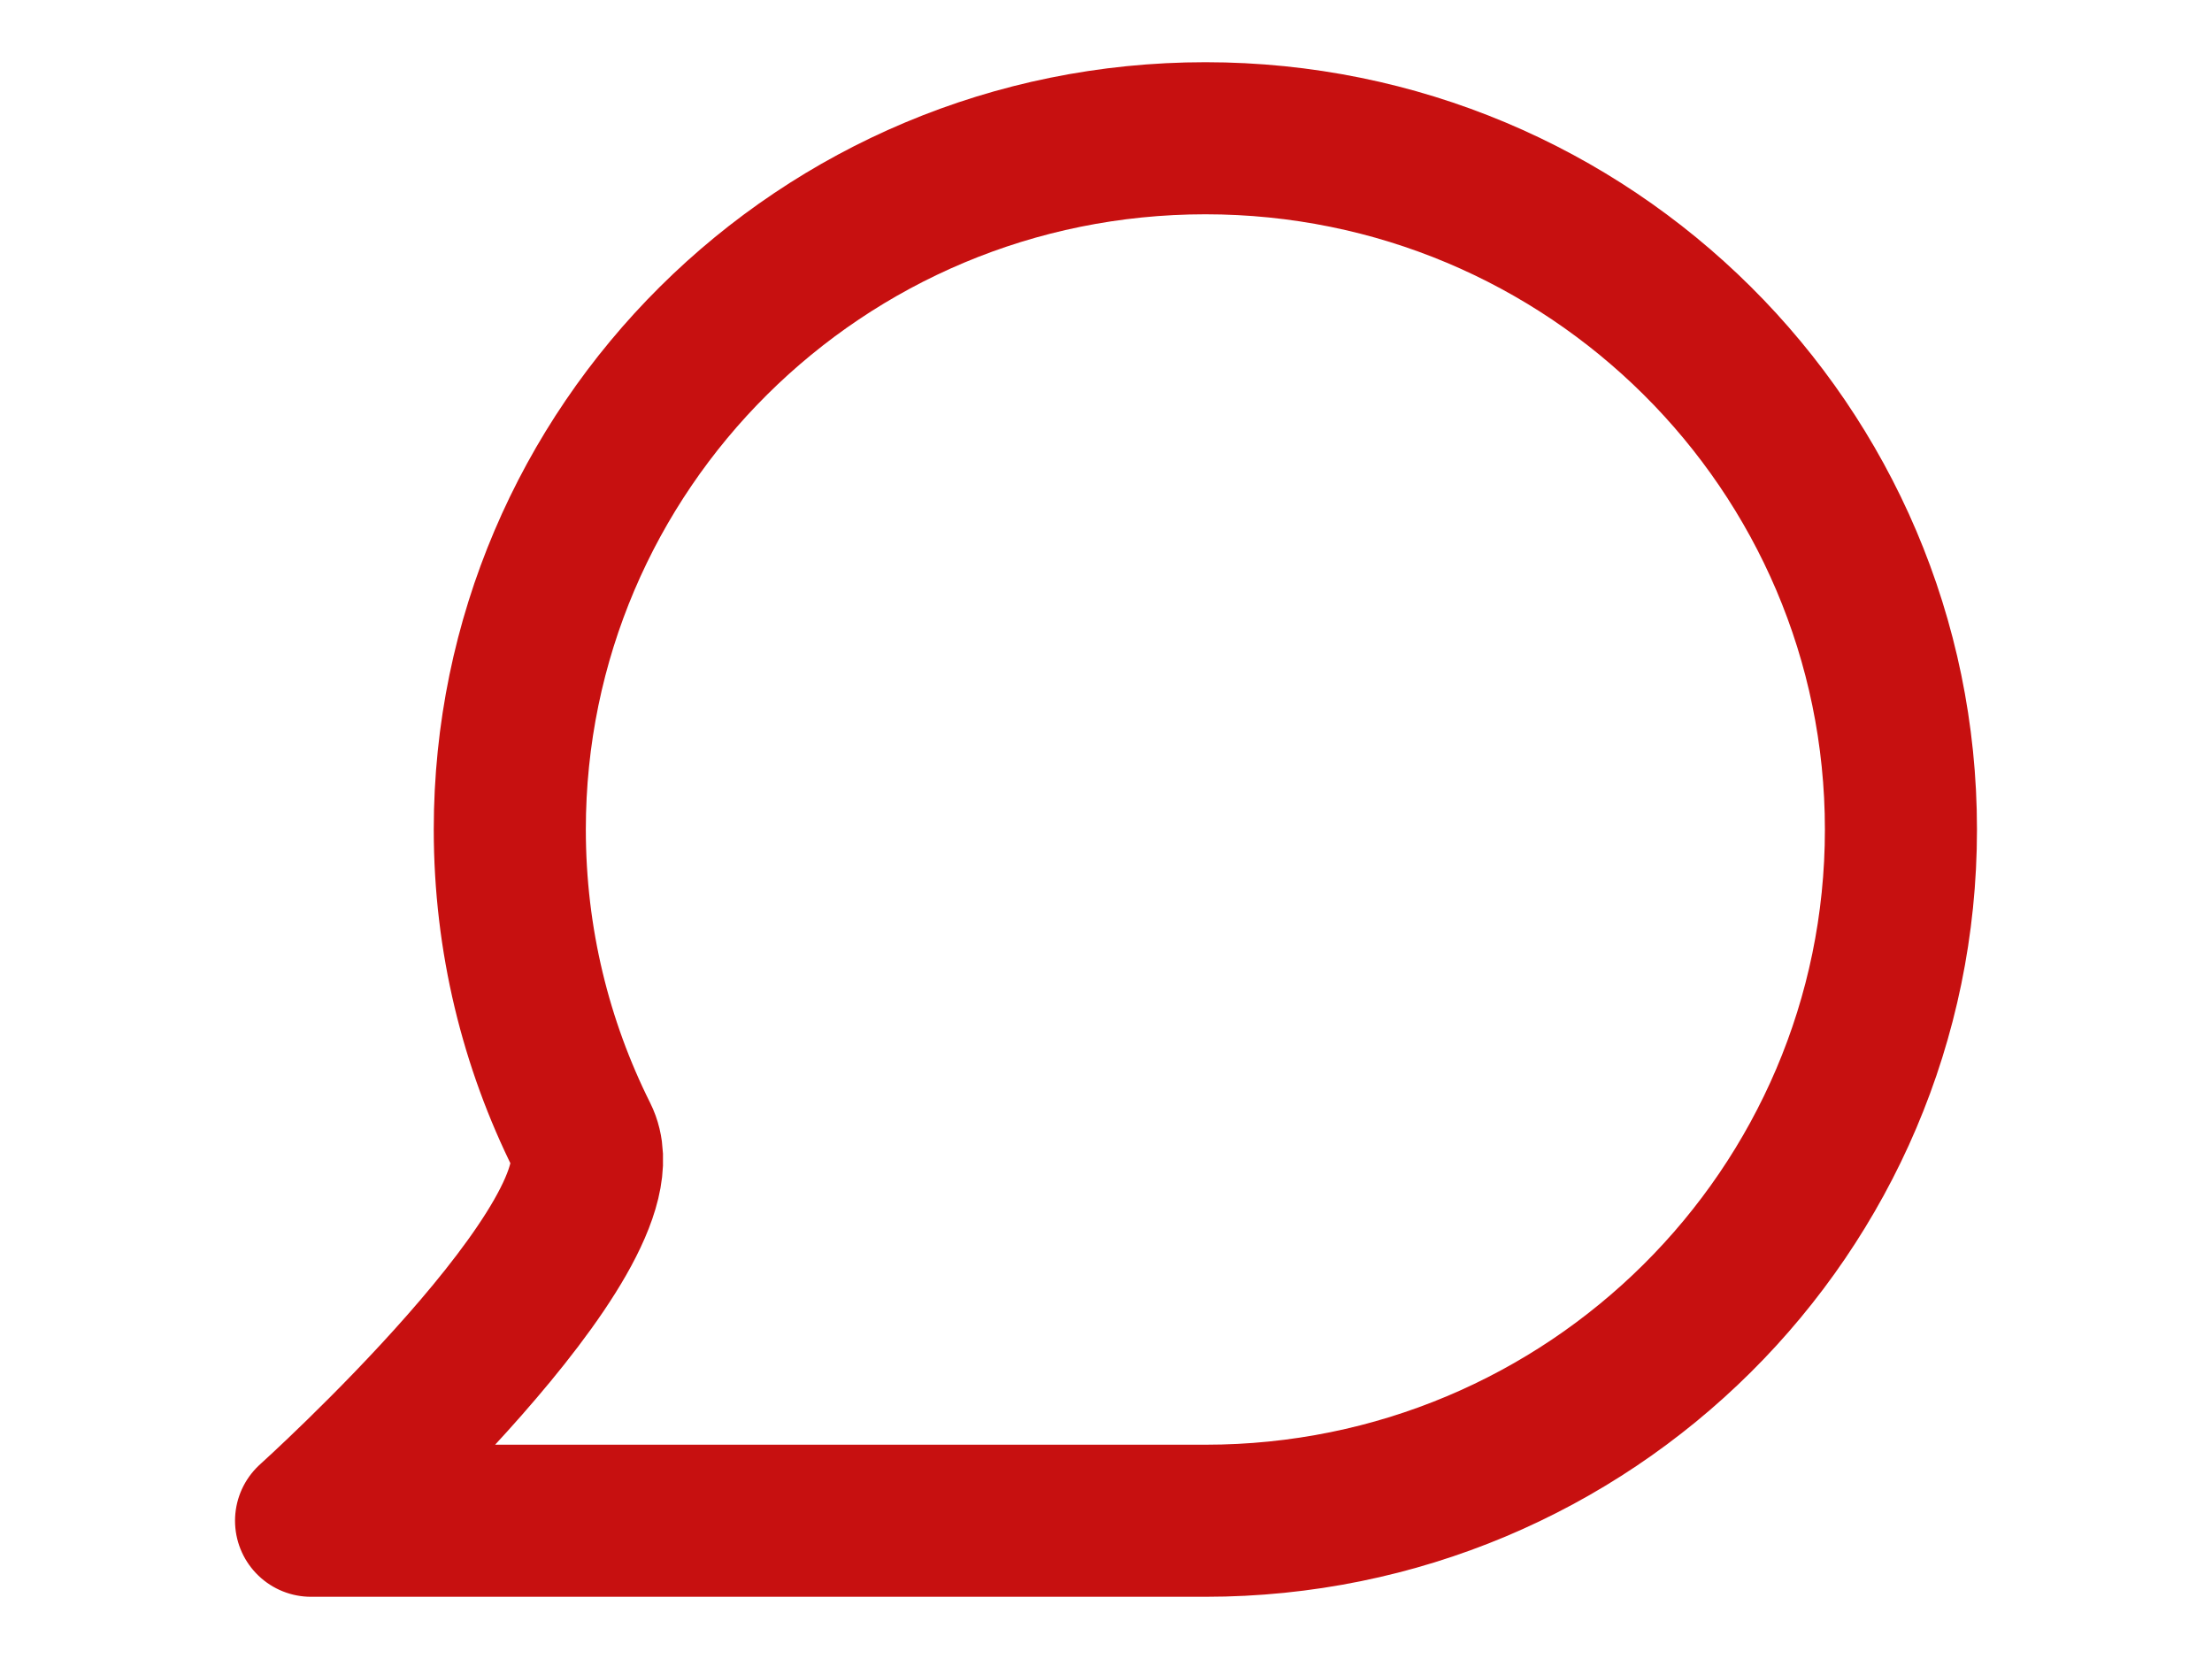<svg width="32" height="24" viewBox="-2.5 0 32 24" fill="none" xmlns="http://www.w3.org/2000/svg">
<path d="M25 12C25 17.523 20.495 22 14.938 22C12.661 22 2 22 2 22C2 22 6.619 17.84 5.921 16.445C5.252 15.106 4.875 13.597 4.875 12C4.875 6.477 9.38 2 14.938 2C20.495 2 25 6.477 25 12Z" stroke="#C71010" stroke-width="2.2" stroke-linecap="round" stroke-linejoin="round"/>
</svg>
